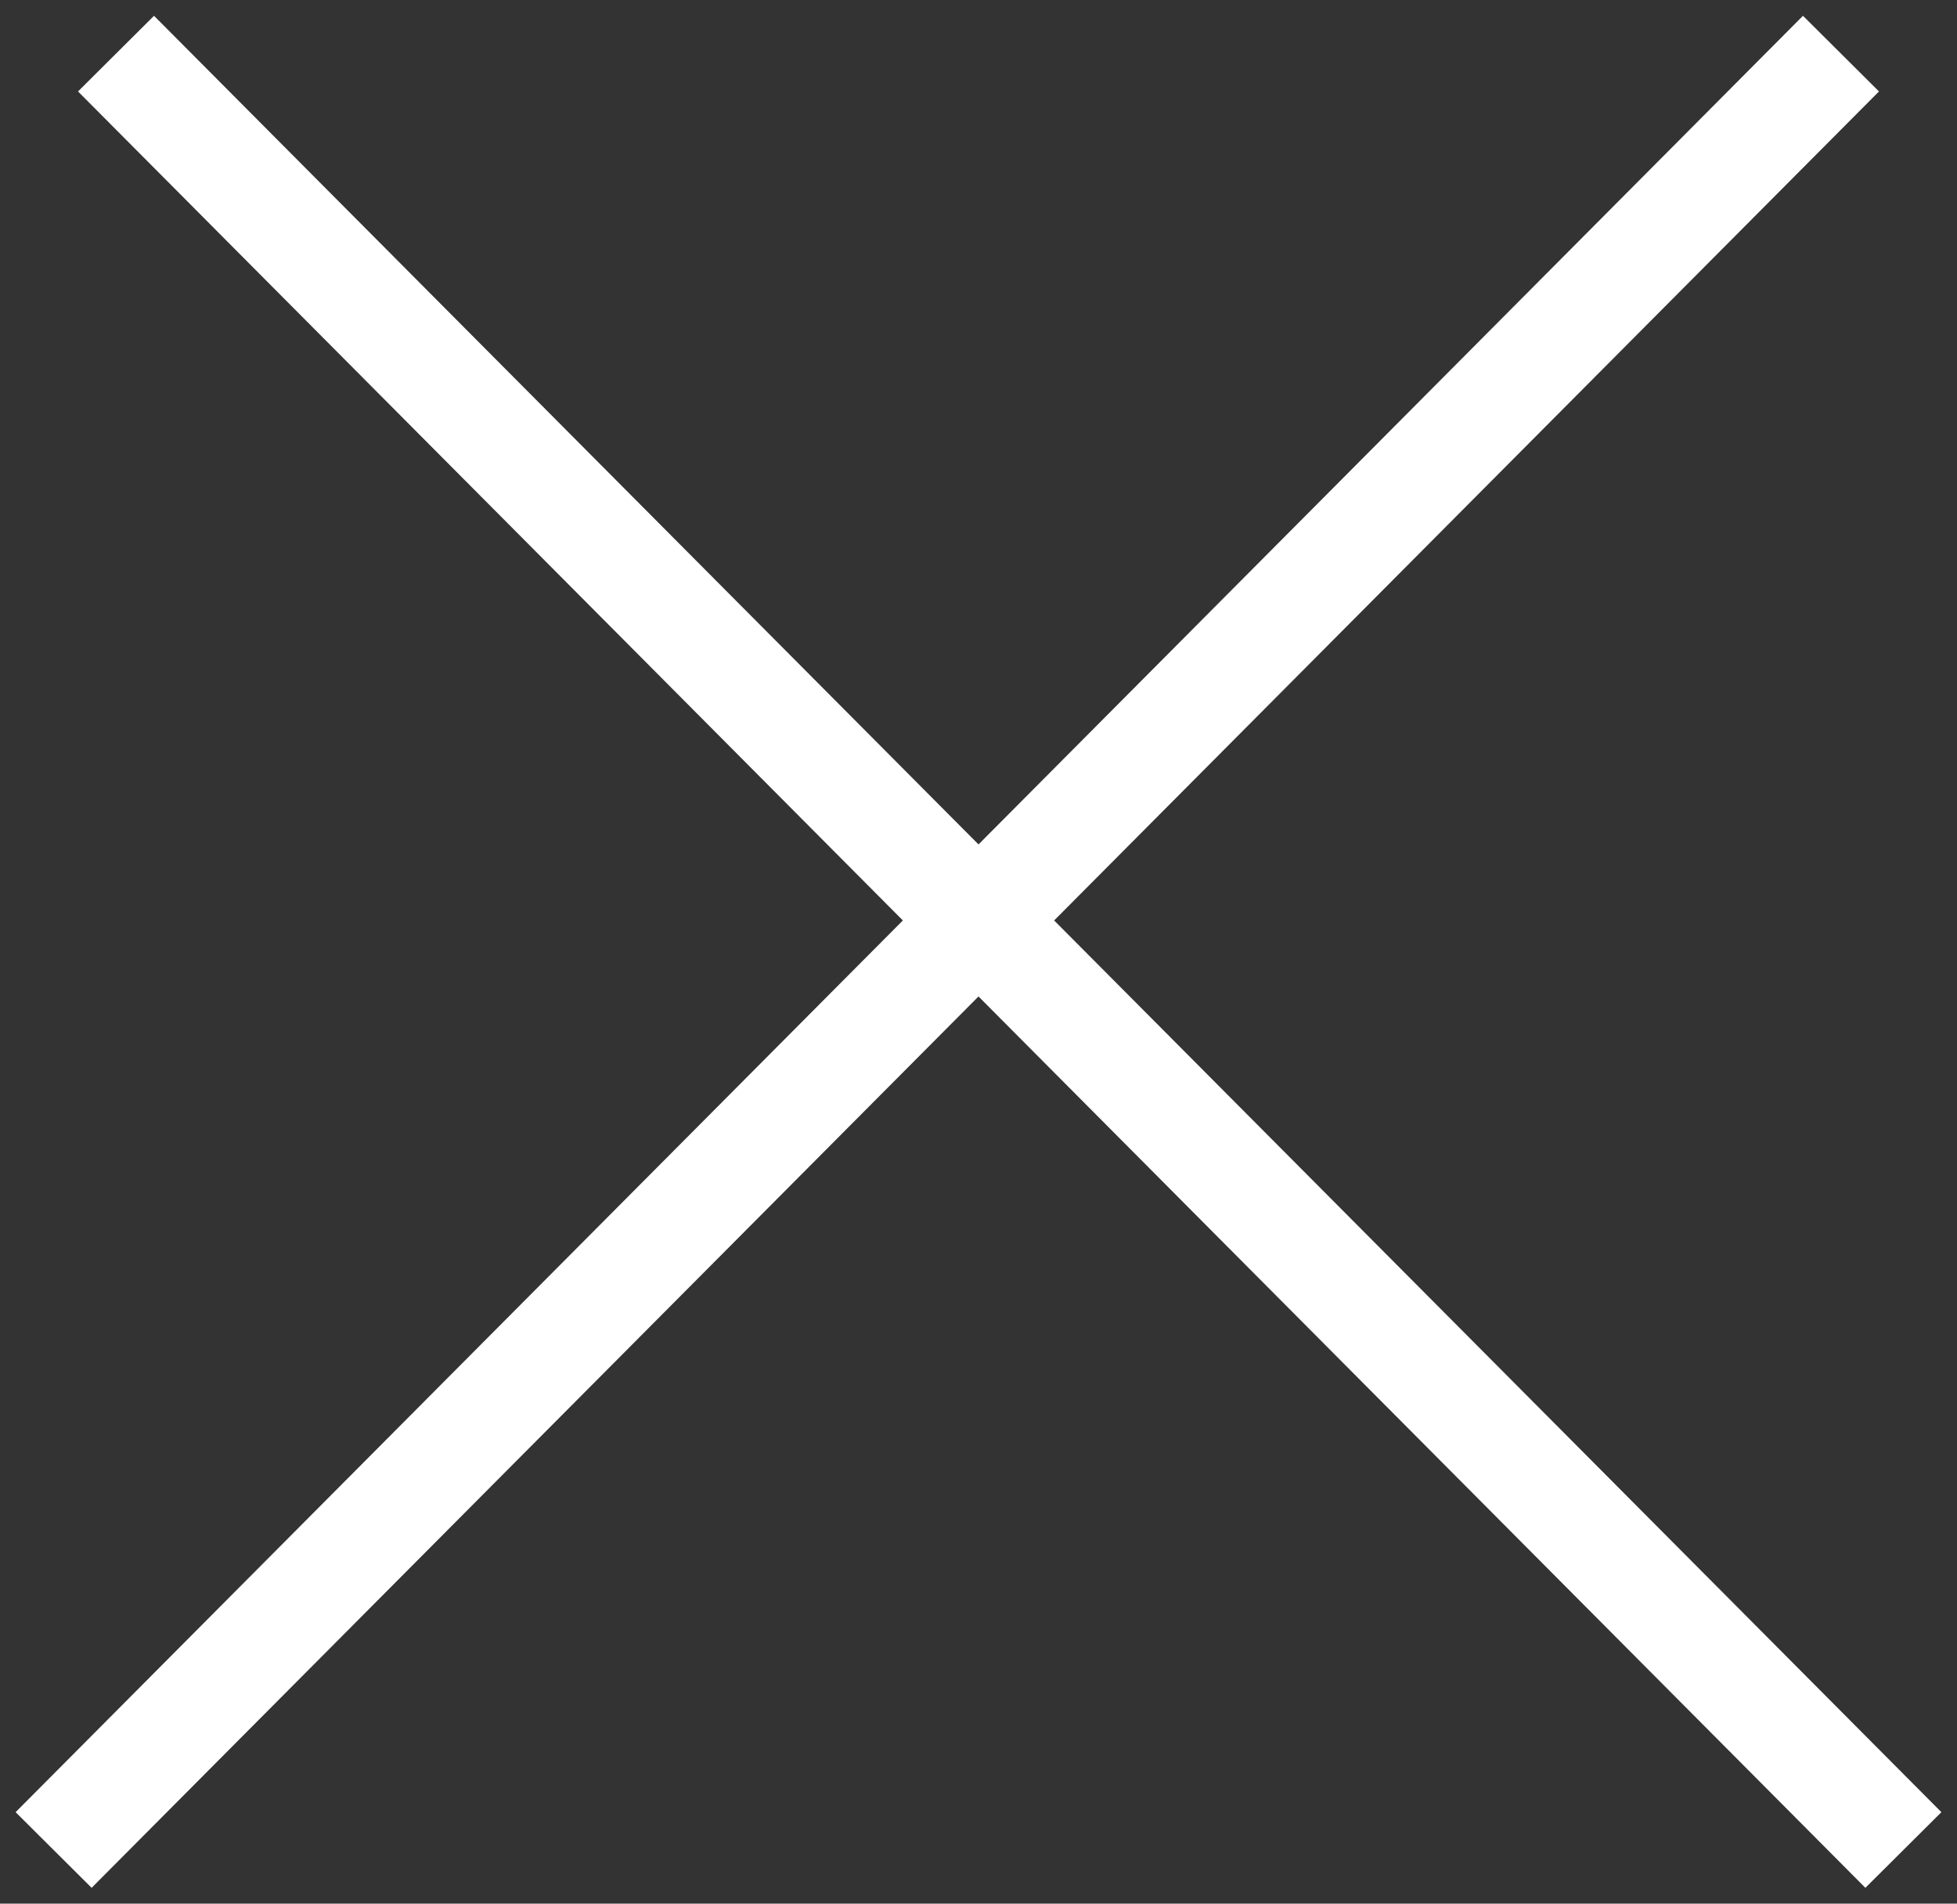 <svg width="73" height="71" viewBox="0 0 73 71" fill="none" xmlns="http://www.w3.org/2000/svg">
<rect x="0" y="0" width="73" height="71" fill="#333333" stroke="none"/>
<path d="M2 69L68.672 2M71 69L4.328 2" stroke="white" stroke-width="4"/>
</svg>

